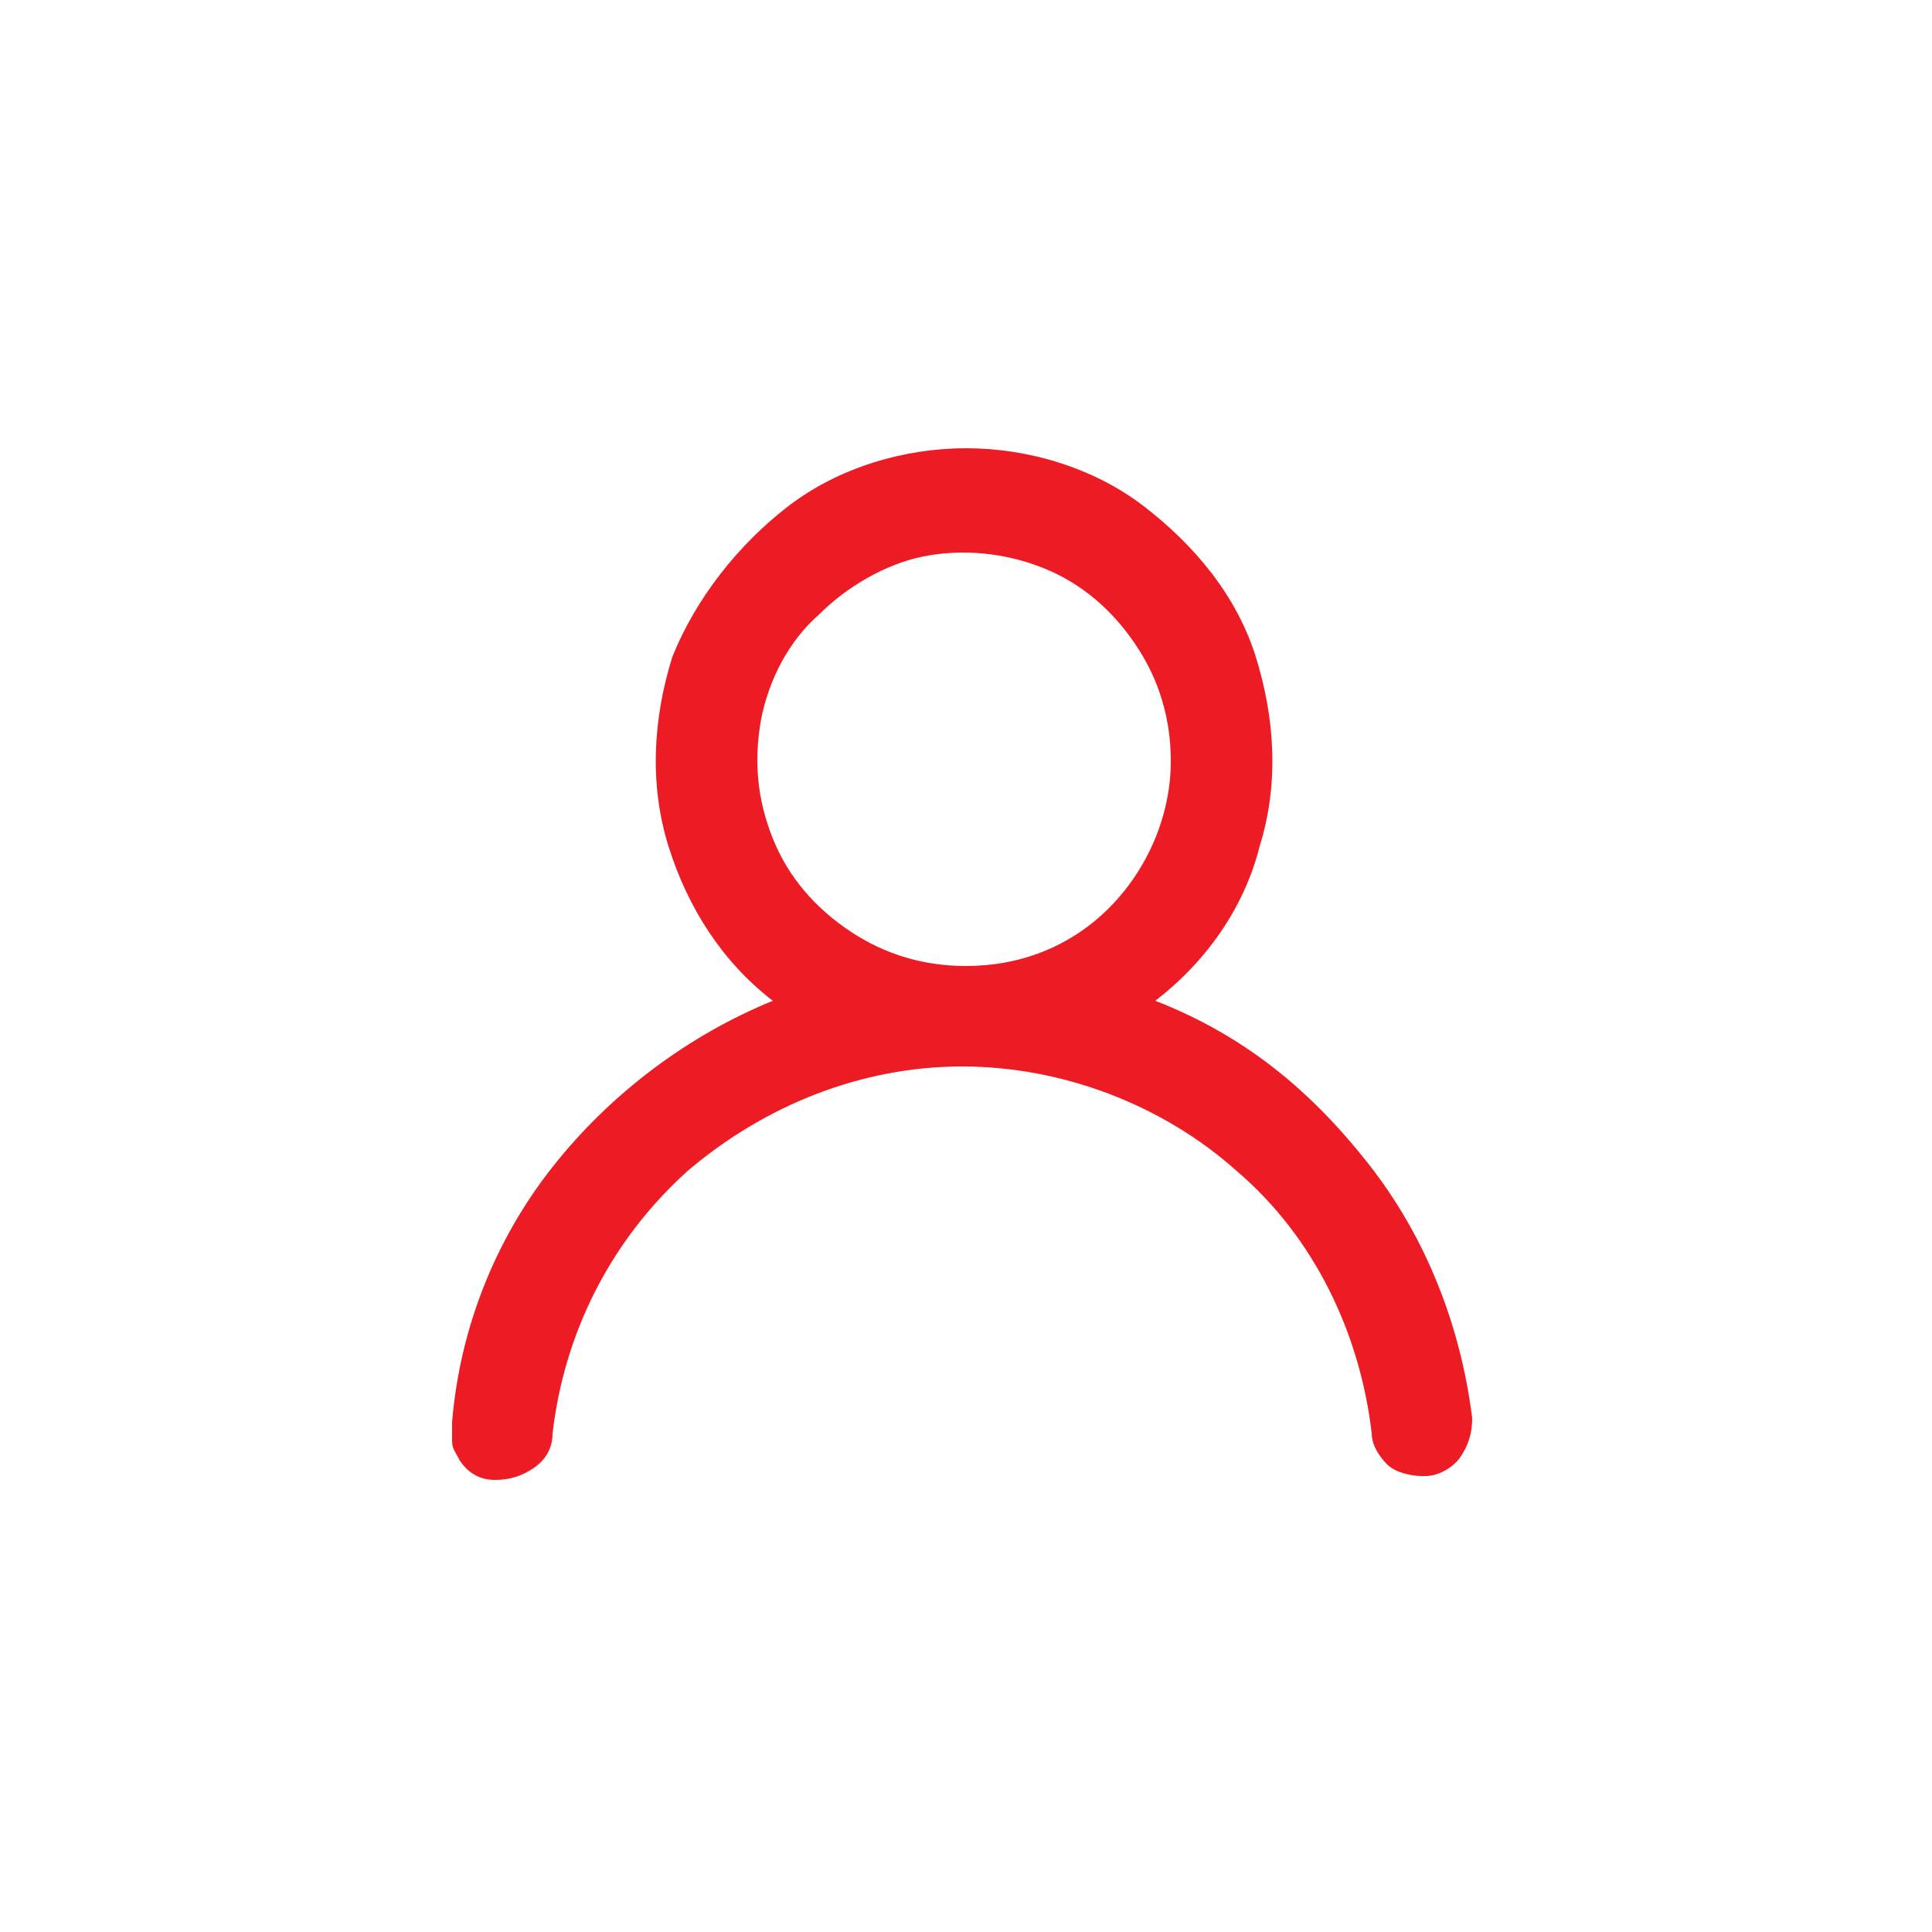 <?xml version="1.0" encoding="utf-8"?>
<!-- Generator: Adobe Illustrator 25.2.0, SVG Export Plug-In . SVG Version: 6.00 Build 0)  -->
<svg version="1.1" id="Layer_1" xmlns="http://www.w3.org/2000/svg" xmlns:xlink="http://www.w3.org/1999/xlink" x="0px" y="0px"
	 viewBox="0 0 50 50" style="enable-background:new 0 0 50 50;" xml:space="preserve">
<style type="text/css">
	.st0{fill:#FFFFFF;}
	.st1{fill:#ED1C24;}
</style>
<rect y="0" class="st0" width="50" height="50"/>
<path class="st1" d="M29.9,25.9c1.3-1,2.3-2.4,2.7-4c0.5-1.6,0.4-3.3-0.1-4.9c-0.5-1.6-1.6-2.9-2.9-3.9s-3-1.5-4.6-1.5
	s-3.3,0.5-4.6,1.5S18,15.5,17.4,17c-0.5,1.6-0.6,3.3-0.1,4.9c0.5,1.6,1.4,3,2.7,4c-2.2,0.9-4.2,2.4-5.7,4.3
	c-1.5,1.9-2.4,4.2-2.6,6.6c0,0.2,0,0.4,0,0.5c0,0.2,0.1,0.3,0.2,0.5c0.2,0.3,0.5,0.5,0.9,0.5c0.4,0,0.7-0.1,1-0.3
	c0.3-0.2,0.5-0.5,0.5-0.9c0.3-2.6,1.5-5,3.5-6.8c2-1.7,4.5-2.7,7.1-2.7s5.2,1,7.1,2.7c2,1.7,3.2,4.2,3.5,6.8c0,0.3,0.2,0.6,0.4,0.8
	c0.2,0.2,0.6,0.3,0.9,0.3h0.1c0.3,0,0.7-0.2,0.9-0.5c0.2-0.3,0.3-0.6,0.3-1c-0.3-2.4-1.2-4.7-2.7-6.6S32.2,26.8,29.9,25.9L29.9,25.9
	z M25,25c-1.1,0-2.1-0.3-3-0.9c-0.9-0.6-1.6-1.4-2-2.4c-0.4-1-0.5-2-0.3-3.1c0.2-1,0.7-2,1.5-2.7c0.7-0.7,1.7-1.3,2.7-1.5
	c1-0.2,2.1-0.1,3.1,0.3c1,0.4,1.8,1.1,2.4,2c0.6,0.9,0.9,1.9,0.9,3c0,1.4-0.6,2.8-1.6,3.8S26.4,25,25,25z"/>
</svg>
